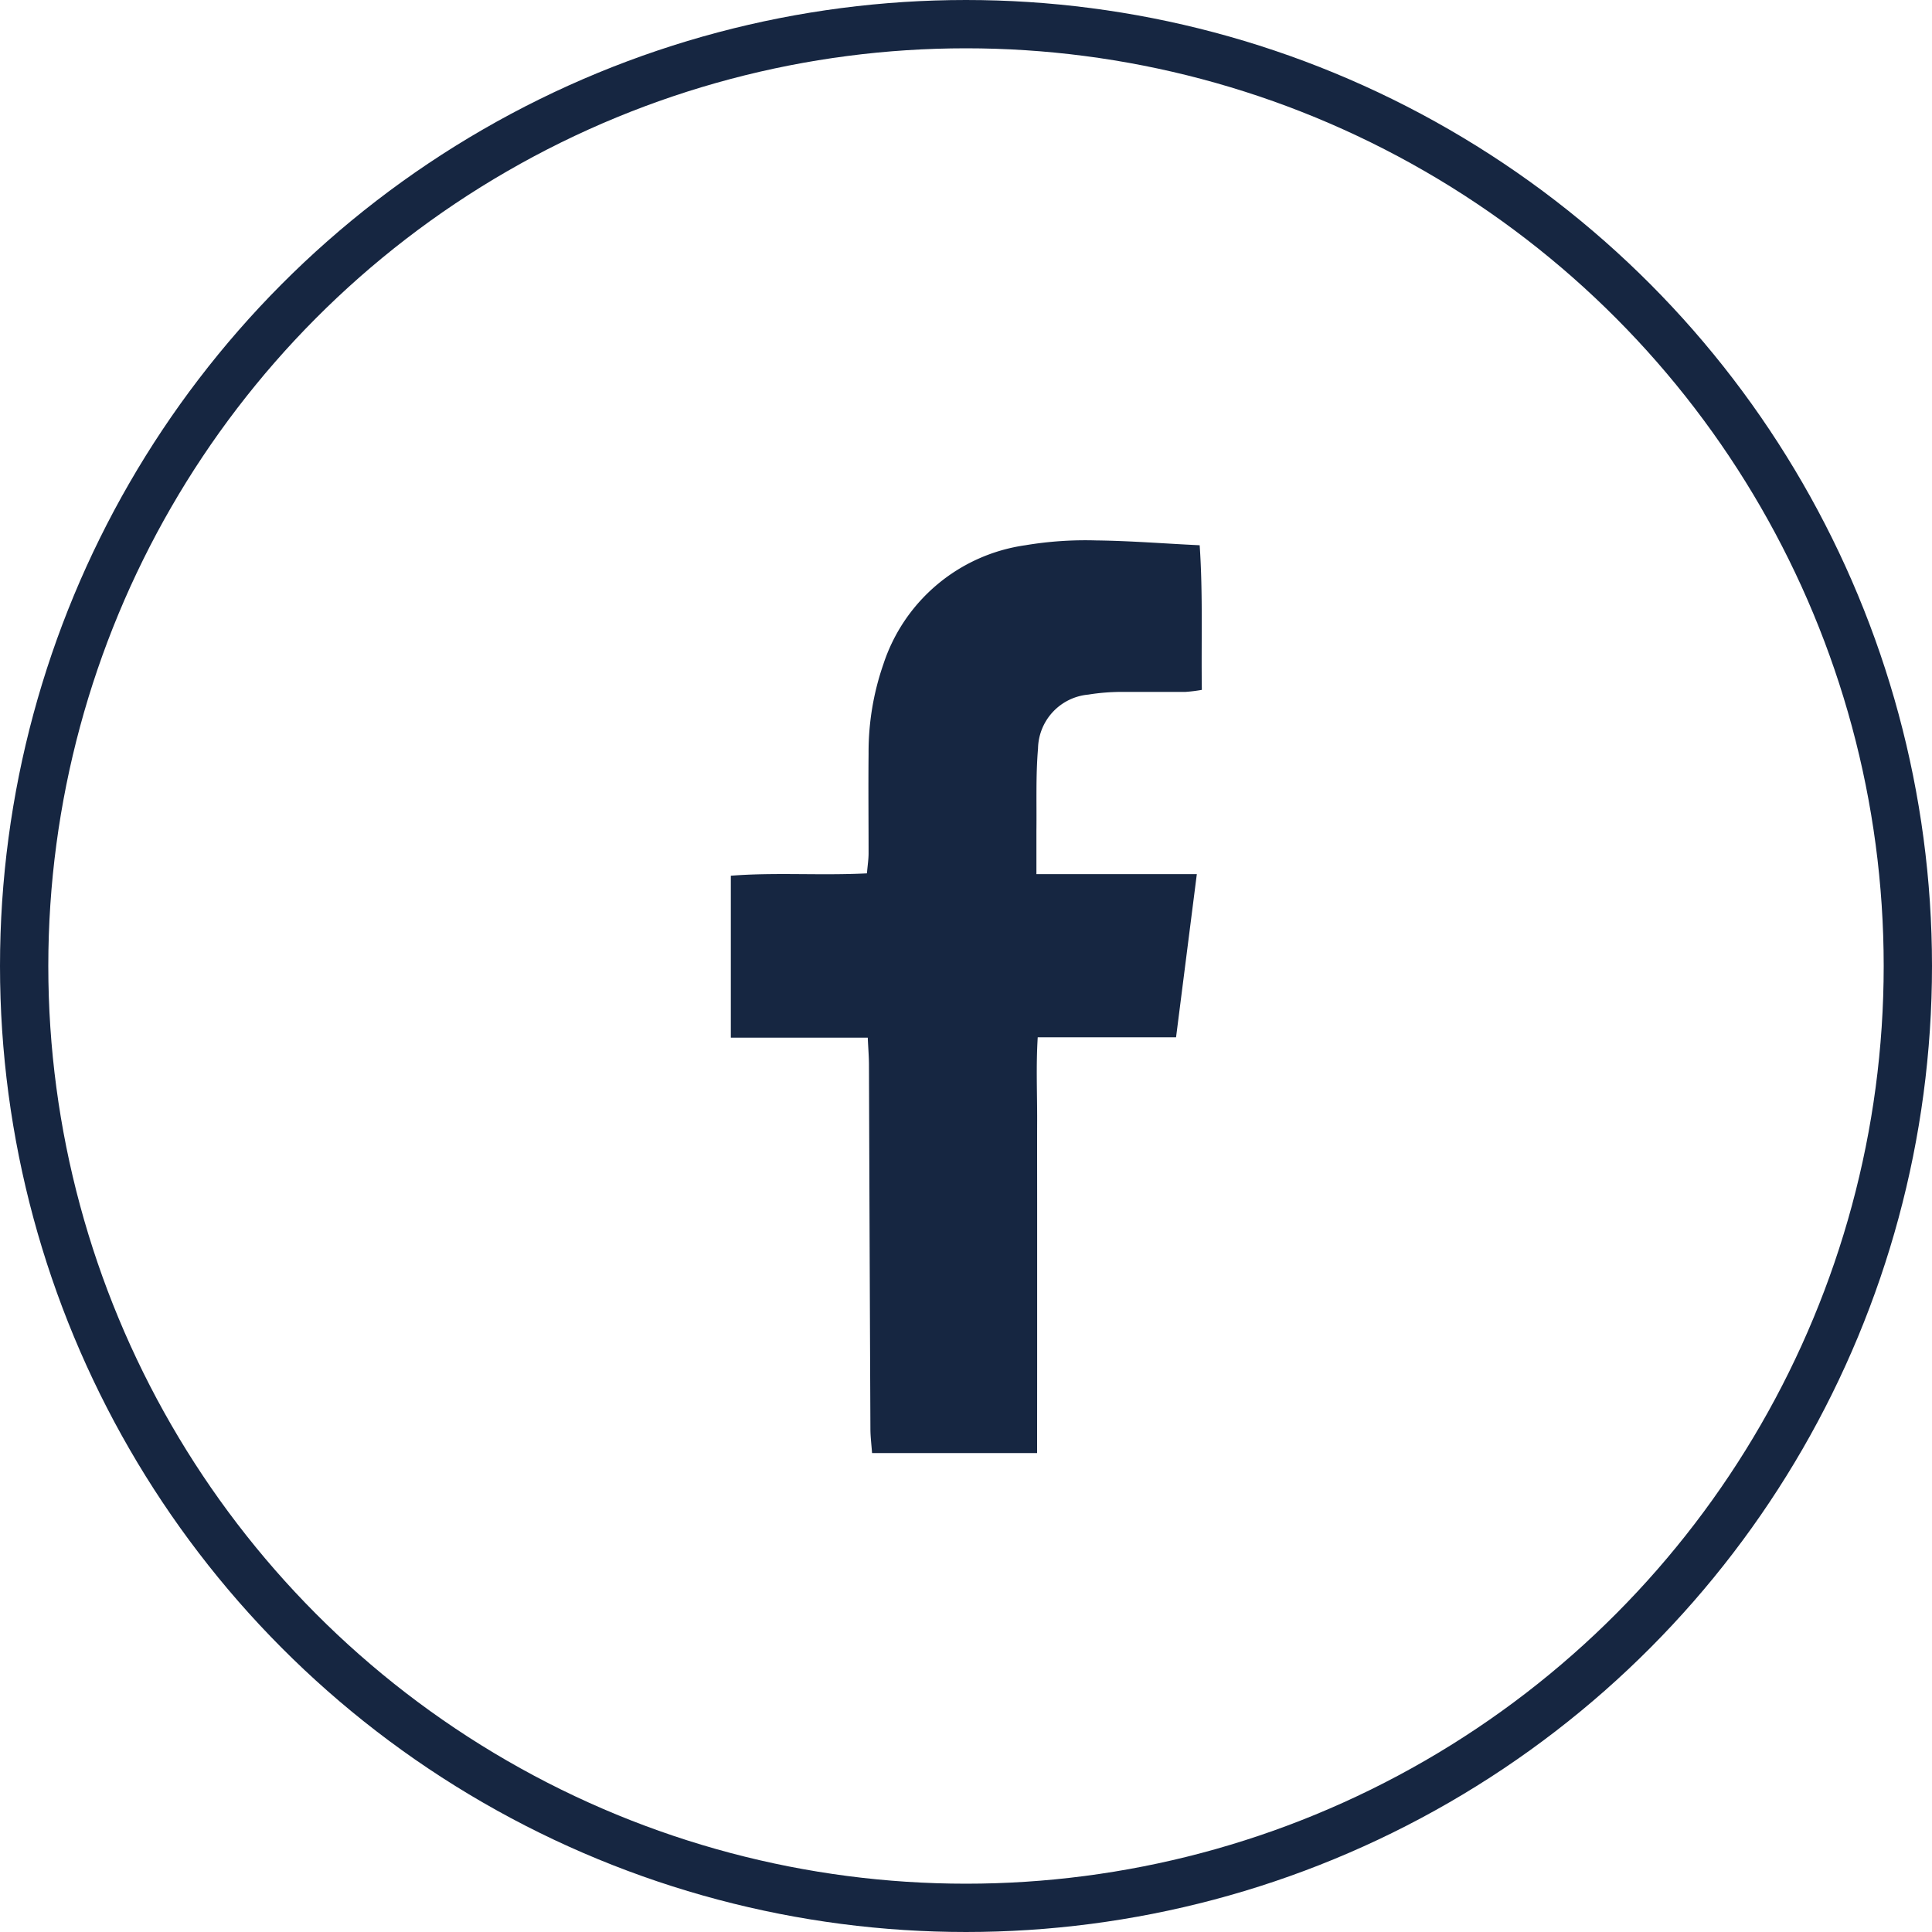 <svg xmlns="http://www.w3.org/2000/svg" width="40" height="40" viewBox="0 0 40 40">
  <g id="Facebook" transform="translate(-1269.5 -3765)">
    <g id="Group_65" data-name="Group 65" transform="translate(1271.5 3767)">
      <path id="Path_165" data-name="Path 165" d="M-1543.68,283.965h-3.417c-.013-.179-.033-.335-.034-.492q-.017-3.767-.03-7.534c0-.175-.015-.349-.025-.574h-2.835v-3.353c.924-.073,1.859,0,2.818-.049.013-.158.034-.288.034-.417,0-.688-.007-1.376,0-2.063a5.528,5.528,0,0,1,.306-1.849,3.625,3.625,0,0,1,2.938-2.464,7.531,7.531,0,0,1,1.472-.1c.7.008,1.4.065,2.139.1.069,1.016.03,1.993.045,2.994a3.243,3.243,0,0,1-.338.042c-.434,0-.867,0-1.3,0a4.417,4.417,0,0,0-.714.056,1.144,1.144,0,0,0-1.04,1.117c-.048.564-.026,1.135-.033,1.7,0,.28,0,.559,0,.9h3.321l-.43,3.378h-2.864c-.037.6-.01,1.167-.012,1.729s0,1.136,0,1.7,0,1.136,0,1.7,0,1.136,0,1.7S-1543.68,283.346-1543.68,283.965Z" transform="translate(1563.152 -255.881)" fill="#162641"/>
    </g>
    <g id="Ellipse_10" data-name="Ellipse 10" transform="translate(1269.5 3765)" fill="none" stroke="#162641" stroke-width="1">
      <circle cx="20" cy="20" r="20" stroke="none"/>
      <circle cx="20" cy="20" r="19.5" fill="none"/>
    </g>
  </g>
</svg>
